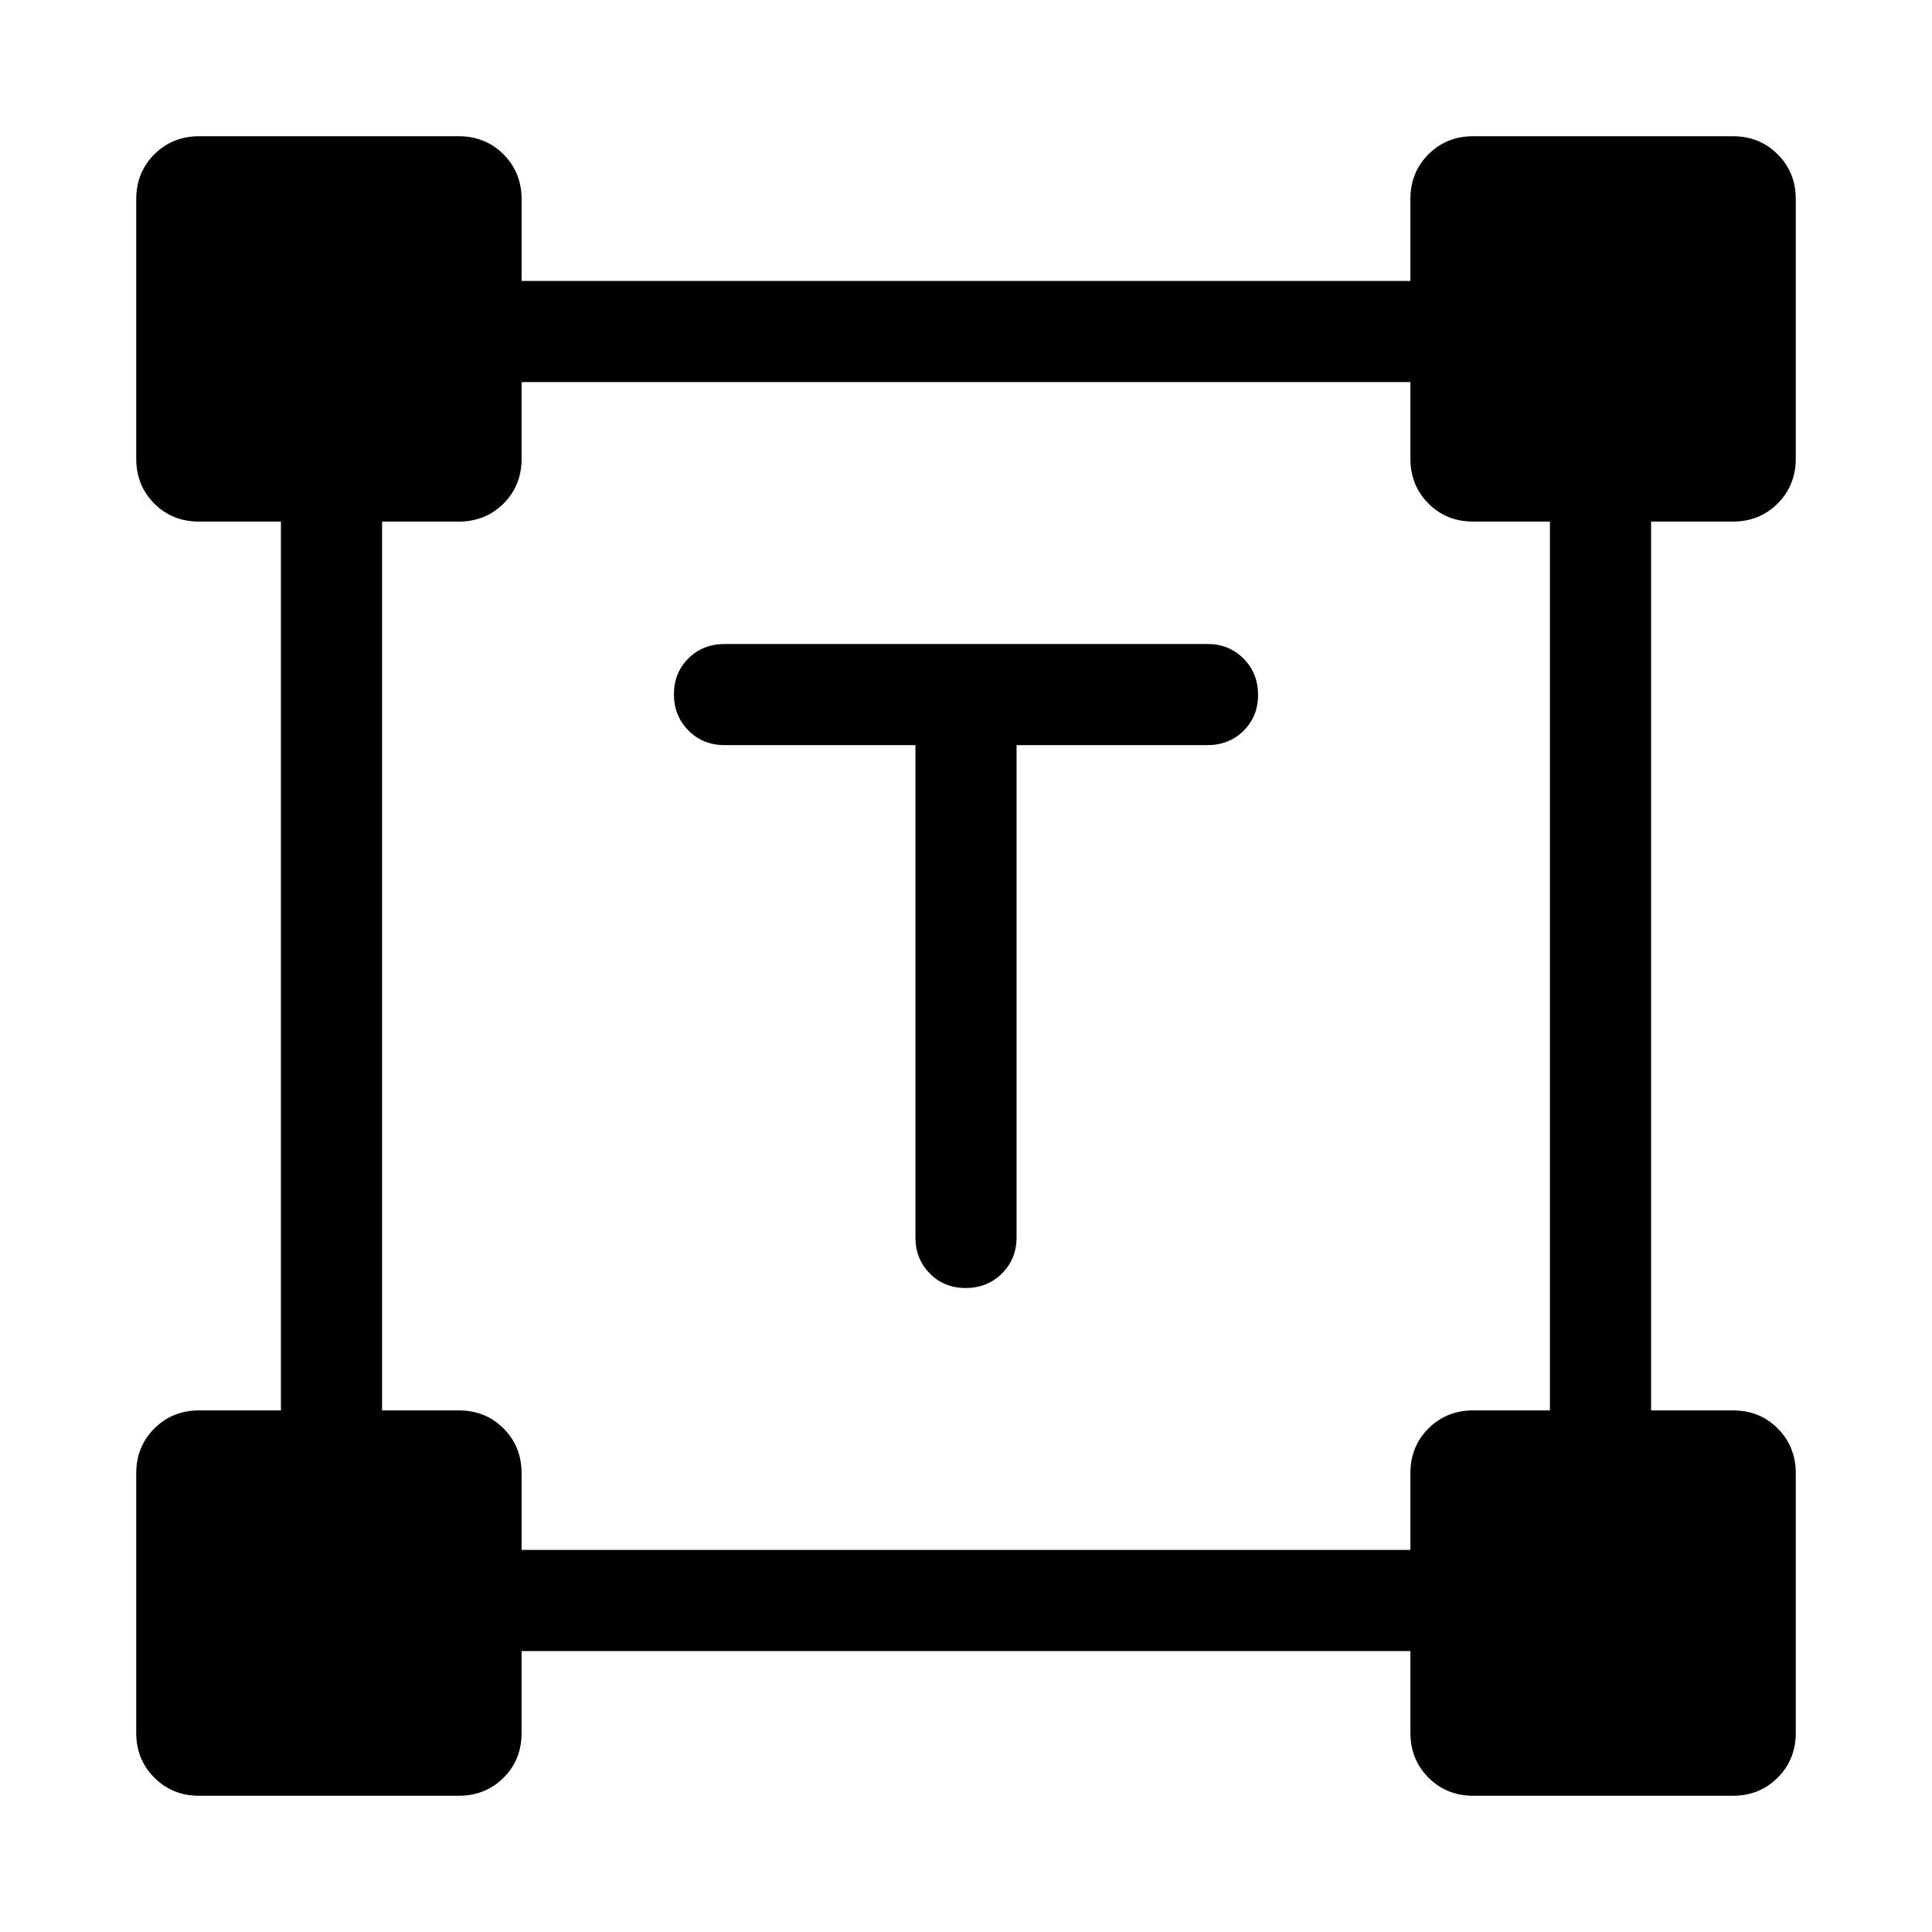<svg xmlns="http://www.w3.org/2000/svg" viewBox="0 -960 960 960" width="32" height="32"><path d="M454.87-589.75H360q-10.68 0-17.9-7.26-7.23-7.26-7.23-18 0-10.73 7.23-17.86Q349.32-640 360-640h240q10.68 0 17.9 7.26 7.23 7.27 7.23 18 0 10.74-7.23 17.87-7.22 7.12-17.9 7.12h-94.87v244.62q0 10.68-7.27 17.91-7.26 7.22-17.99 7.22-10.74 0-17.87-7.22-7.13-7.23-7.13-17.91v-244.62ZM67.69-98.98V-227.9q0-13.29 9-22.29 8.99-8.99 22.29-8.99h40.61v-441.64H98.91q-13.32 0-22.27-8.99-8.95-9-8.95-22.29v-128.92q0-13.3 9-22.29 8.99-9 22.29-9H227.9q13.29 0 22.29 9 8.99 8.99 8.99 22.29v40.61h441.64v-40.68q0-13.32 8.99-22.27 9-8.95 22.29-8.95h128.92q13.3 0 22.29 9 9 8.99 9 22.29v128.92q0 13.29-9 22.29-8.99 8.99-22.29 8.99h-40.61v441.64h40.68q13.32 0 22.27 8.99 8.95 9 8.95 22.29v128.92q0 13.3-9 22.29-8.99 9-22.29 9H732.1q-13.29 0-22.29-9-8.99-8.99-8.99-22.29v-40.61H259.18v40.68q0 13.32-8.99 22.27-9 8.95-22.29 8.95H98.98q-13.3 0-22.29-9-9-8.99-9-22.29Zm191.49-90.87h441.64v-38.11q0-13.33 8.99-22.27 9-8.95 22.29-8.95h38.05v-441.64h-38.11q-13.33 0-22.27-8.99-8.95-9-8.95-22.29v-38.05H259.18v38.11q0 13.33-8.99 22.27-9 8.95-22.29 8.95h-38.05v441.64h38.11q13.33 0 22.27 8.99 8.95 9 8.95 22.29v38.05Z"/></svg>